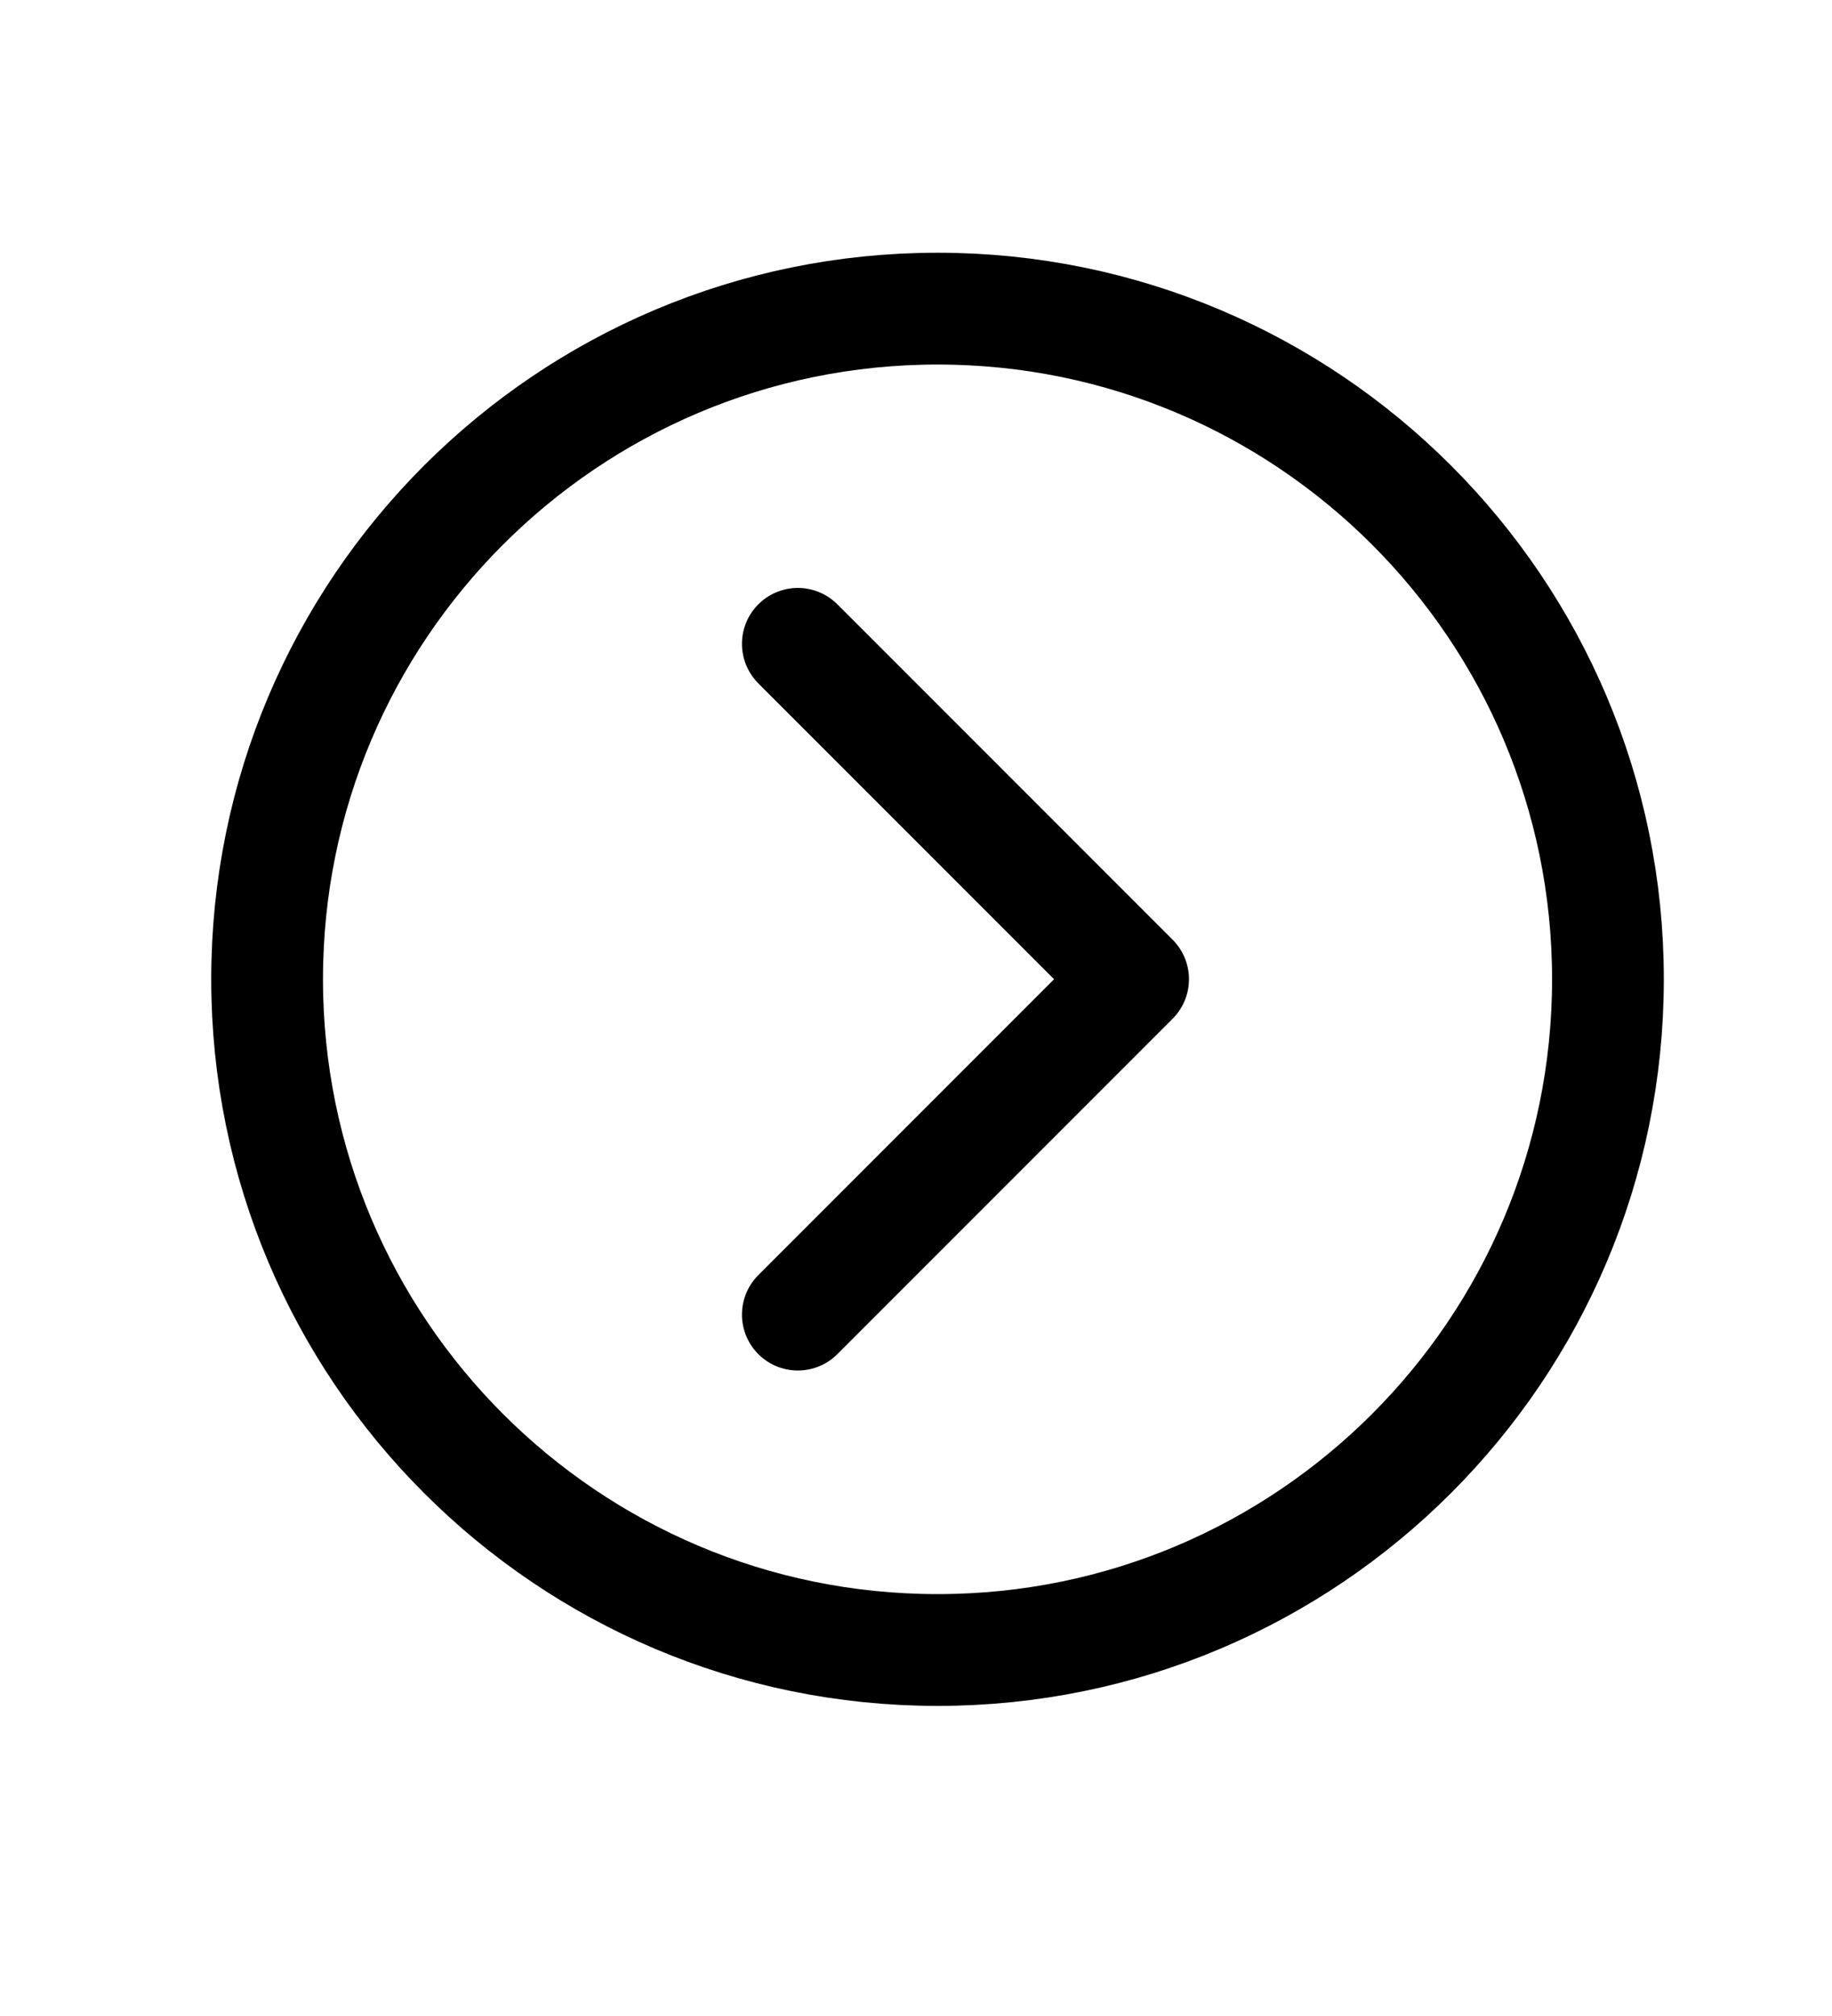 <svg width="10" height="11" viewBox="0 0 10 11" fill="none" xmlns="http://www.w3.org/2000/svg">
<g clip-path="url(#clip0_201_9851)">
<path d="M1.458 5.343C1.458 7.364 3.097 9.003 5.118 9.003C7.138 9.003 8.777 7.364 8.777 5.343C8.777 3.323 7.138 1.684 5.118 1.684C3.097 1.684 1.458 3.323 1.458 5.343Z" stroke="black" stroke-width="0.61" stroke-miterlimit="10"/>
<path d="M4.355 7.173L6.185 5.343L4.355 3.513" stroke="black" stroke-width="0.61" stroke-linecap="round" stroke-linejoin="round"/>
</g>
<defs>
<clipPath id="clip0_201_9851">
<rect width="9.759" height="9.759" fill="white" transform="translate(0.238 0.464)"/>
</clipPath>
</defs>
</svg>
